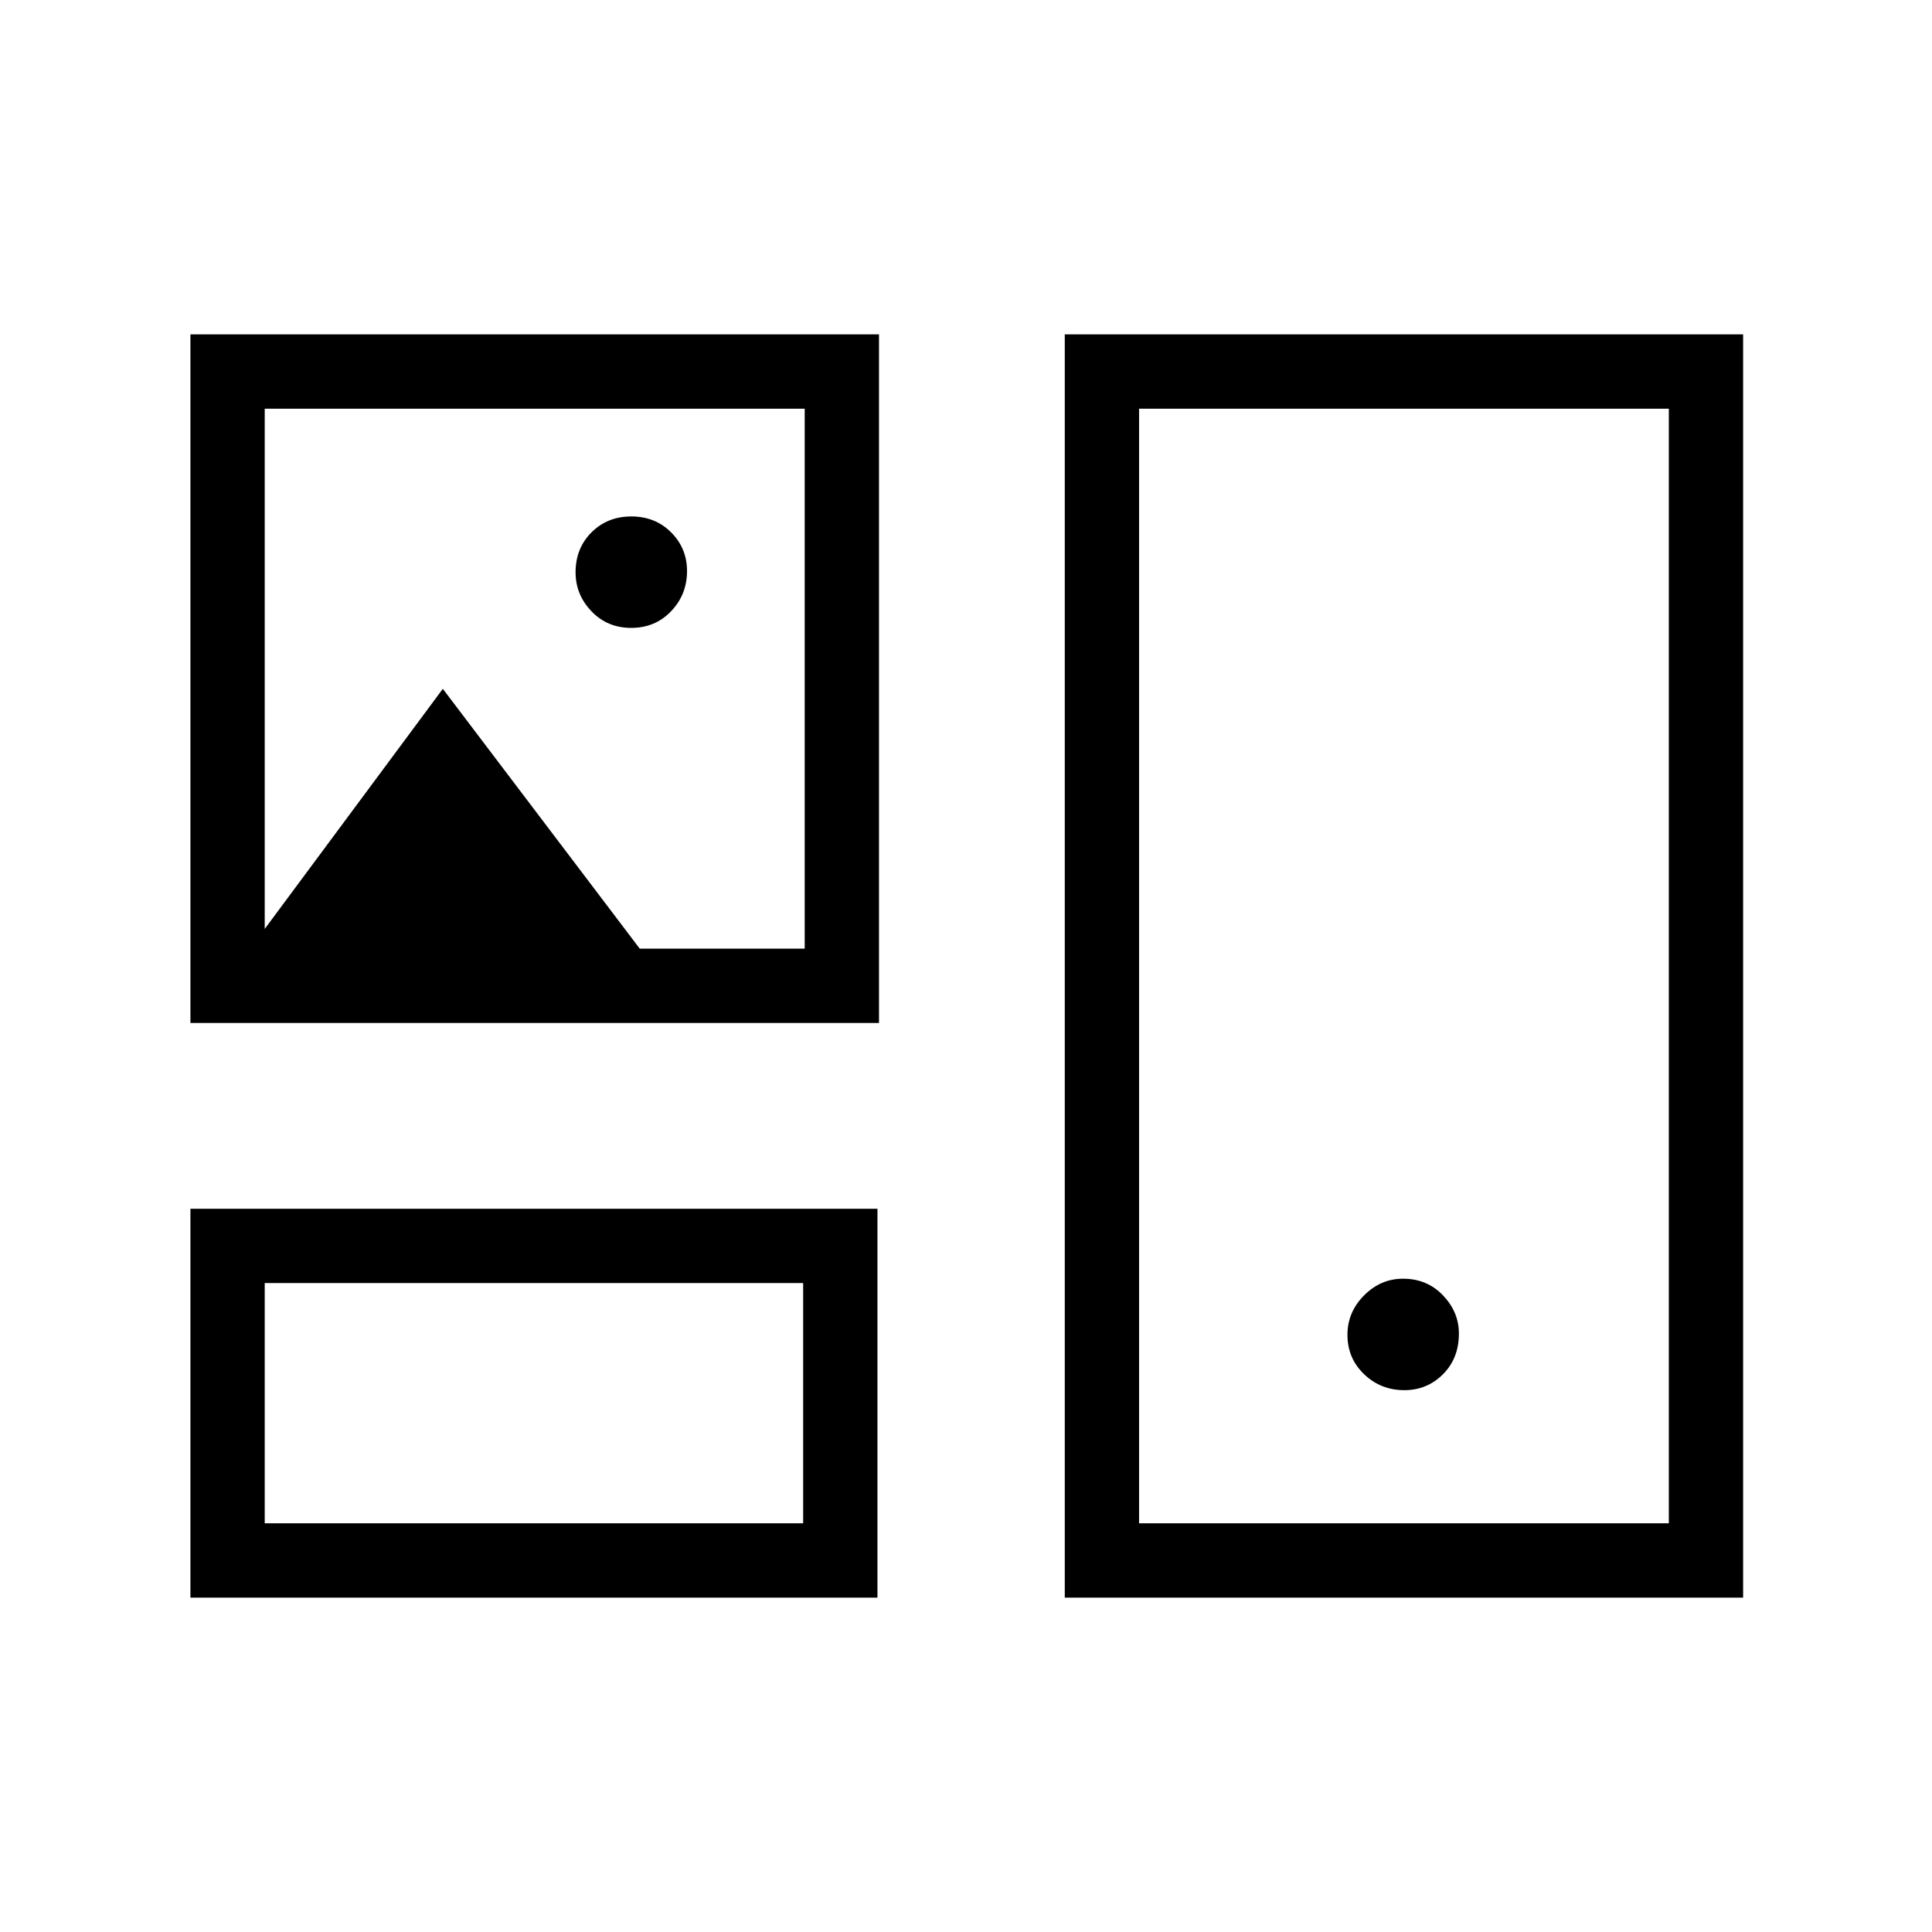 <svg xmlns="http://www.w3.org/2000/svg" height="24" viewBox="0 -960 960 960" width="24"><path d="M94.62-166.15v-193.23H436v193.23H94.62Zm434.46 0v-627.7h337.07v627.7H529.08Zm-397.54-36.93h267.54v-119.38H131.54v119.38Zm434.46 0h263.23v-553.84H566v553.84Zm131.81-66.15q11.27 0 19.19-7.9 7.92-7.91 7.92-20.24 0-10.69-7.9-18.97t-19.85-8.28q-11.13 0-19.38 8.31-8.25 8.31-8.25 19.58 0 11.65 8.28 19.58 8.28 7.92 19.99 7.92ZM94.62-451.69v-342.16h342.15v342.16H94.62ZM313.67-648q11.87 0 19.79-8.28t7.92-19.99q0-11.27-7.89-19.19-7.9-7.92-19.77-7.92t-19.8 7.9q-7.92 7.9-7.92 19.85 0 11.13 7.9 19.38 7.89 8.25 19.77 8.25ZM131.54-498.42l88.5-119.31 97.84 129.11h81.97v-268.3H131.54v258.5Zm134.15 235.46ZM698.19-480Zm-432.5-142.77Z"/></svg>